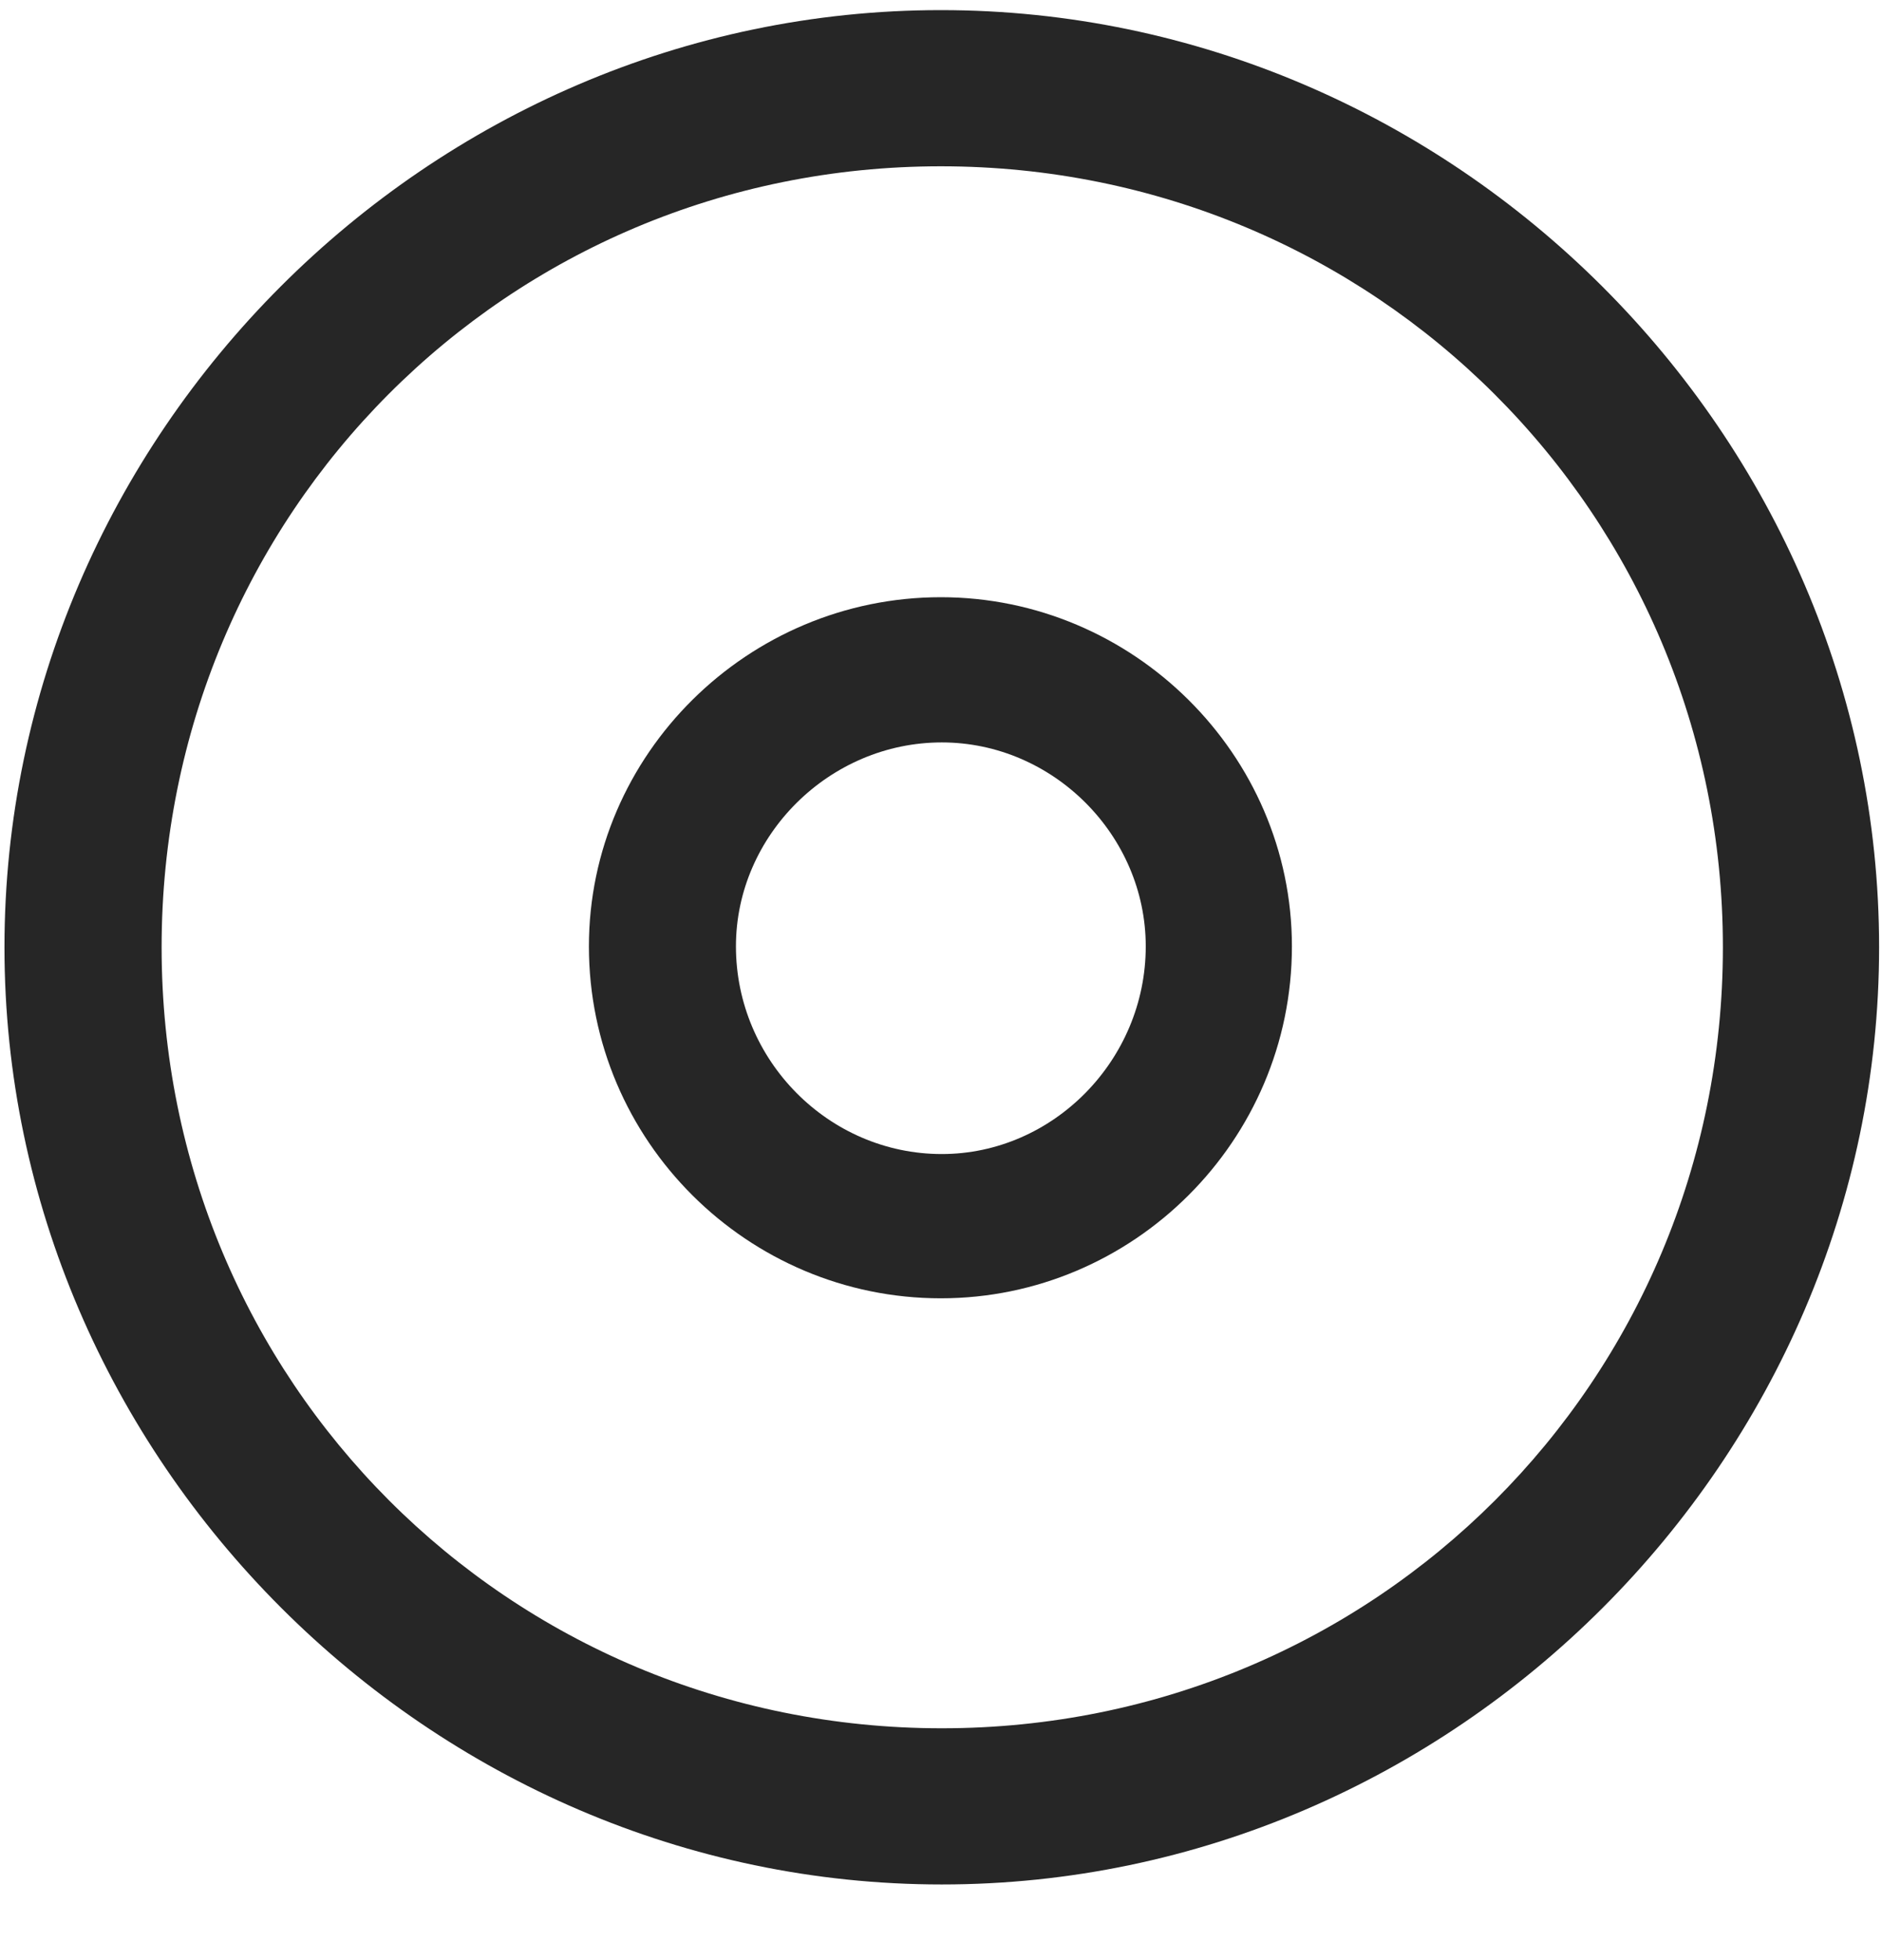 <svg width="24" height="25" viewBox="0 0 24 25" fill="none" xmlns="http://www.w3.org/2000/svg">
<g clip-path="url(#clip0_2207_6064)">
<path d="M12.01 24.035C18.549 24.035 23.963 18.609 23.963 12.082C23.963 5.543 18.537 0.129 11.998 0.129C5.471 0.129 0.057 5.543 0.057 12.082C0.057 18.609 5.482 24.035 12.01 24.035ZM12.01 22.043C6.479 22.043 2.061 17.613 2.061 12.082C2.061 6.551 6.467 2.121 11.998 2.121C17.529 2.121 21.971 6.551 21.971 12.082C21.971 17.613 17.541 22.043 12.01 22.043Z" fill="black" fill-opacity="0.85"/>
<path d="M11.998 16.559C14.447 16.559 16.475 14.555 16.475 12.07C16.475 9.621 14.447 7.617 11.998 7.617C9.537 7.617 7.51 9.621 7.51 12.07C7.51 14.555 9.537 16.559 11.998 16.559ZM12.01 14.719C10.568 14.719 9.385 13.523 9.385 12.07C9.385 10.652 10.58 9.469 12.01 9.469C13.428 9.469 14.611 10.652 14.611 12.07C14.611 13.523 13.428 14.719 12.01 14.719Z" fill="black" fill-opacity="0.85"/>
</g>
<defs>
<clipPath id="clip0_2207_6064">
<rect width="23.906" height="23.918" fill="white" transform="translate(0.057 0.129)"/>
</clipPath>
</defs>
</svg>

